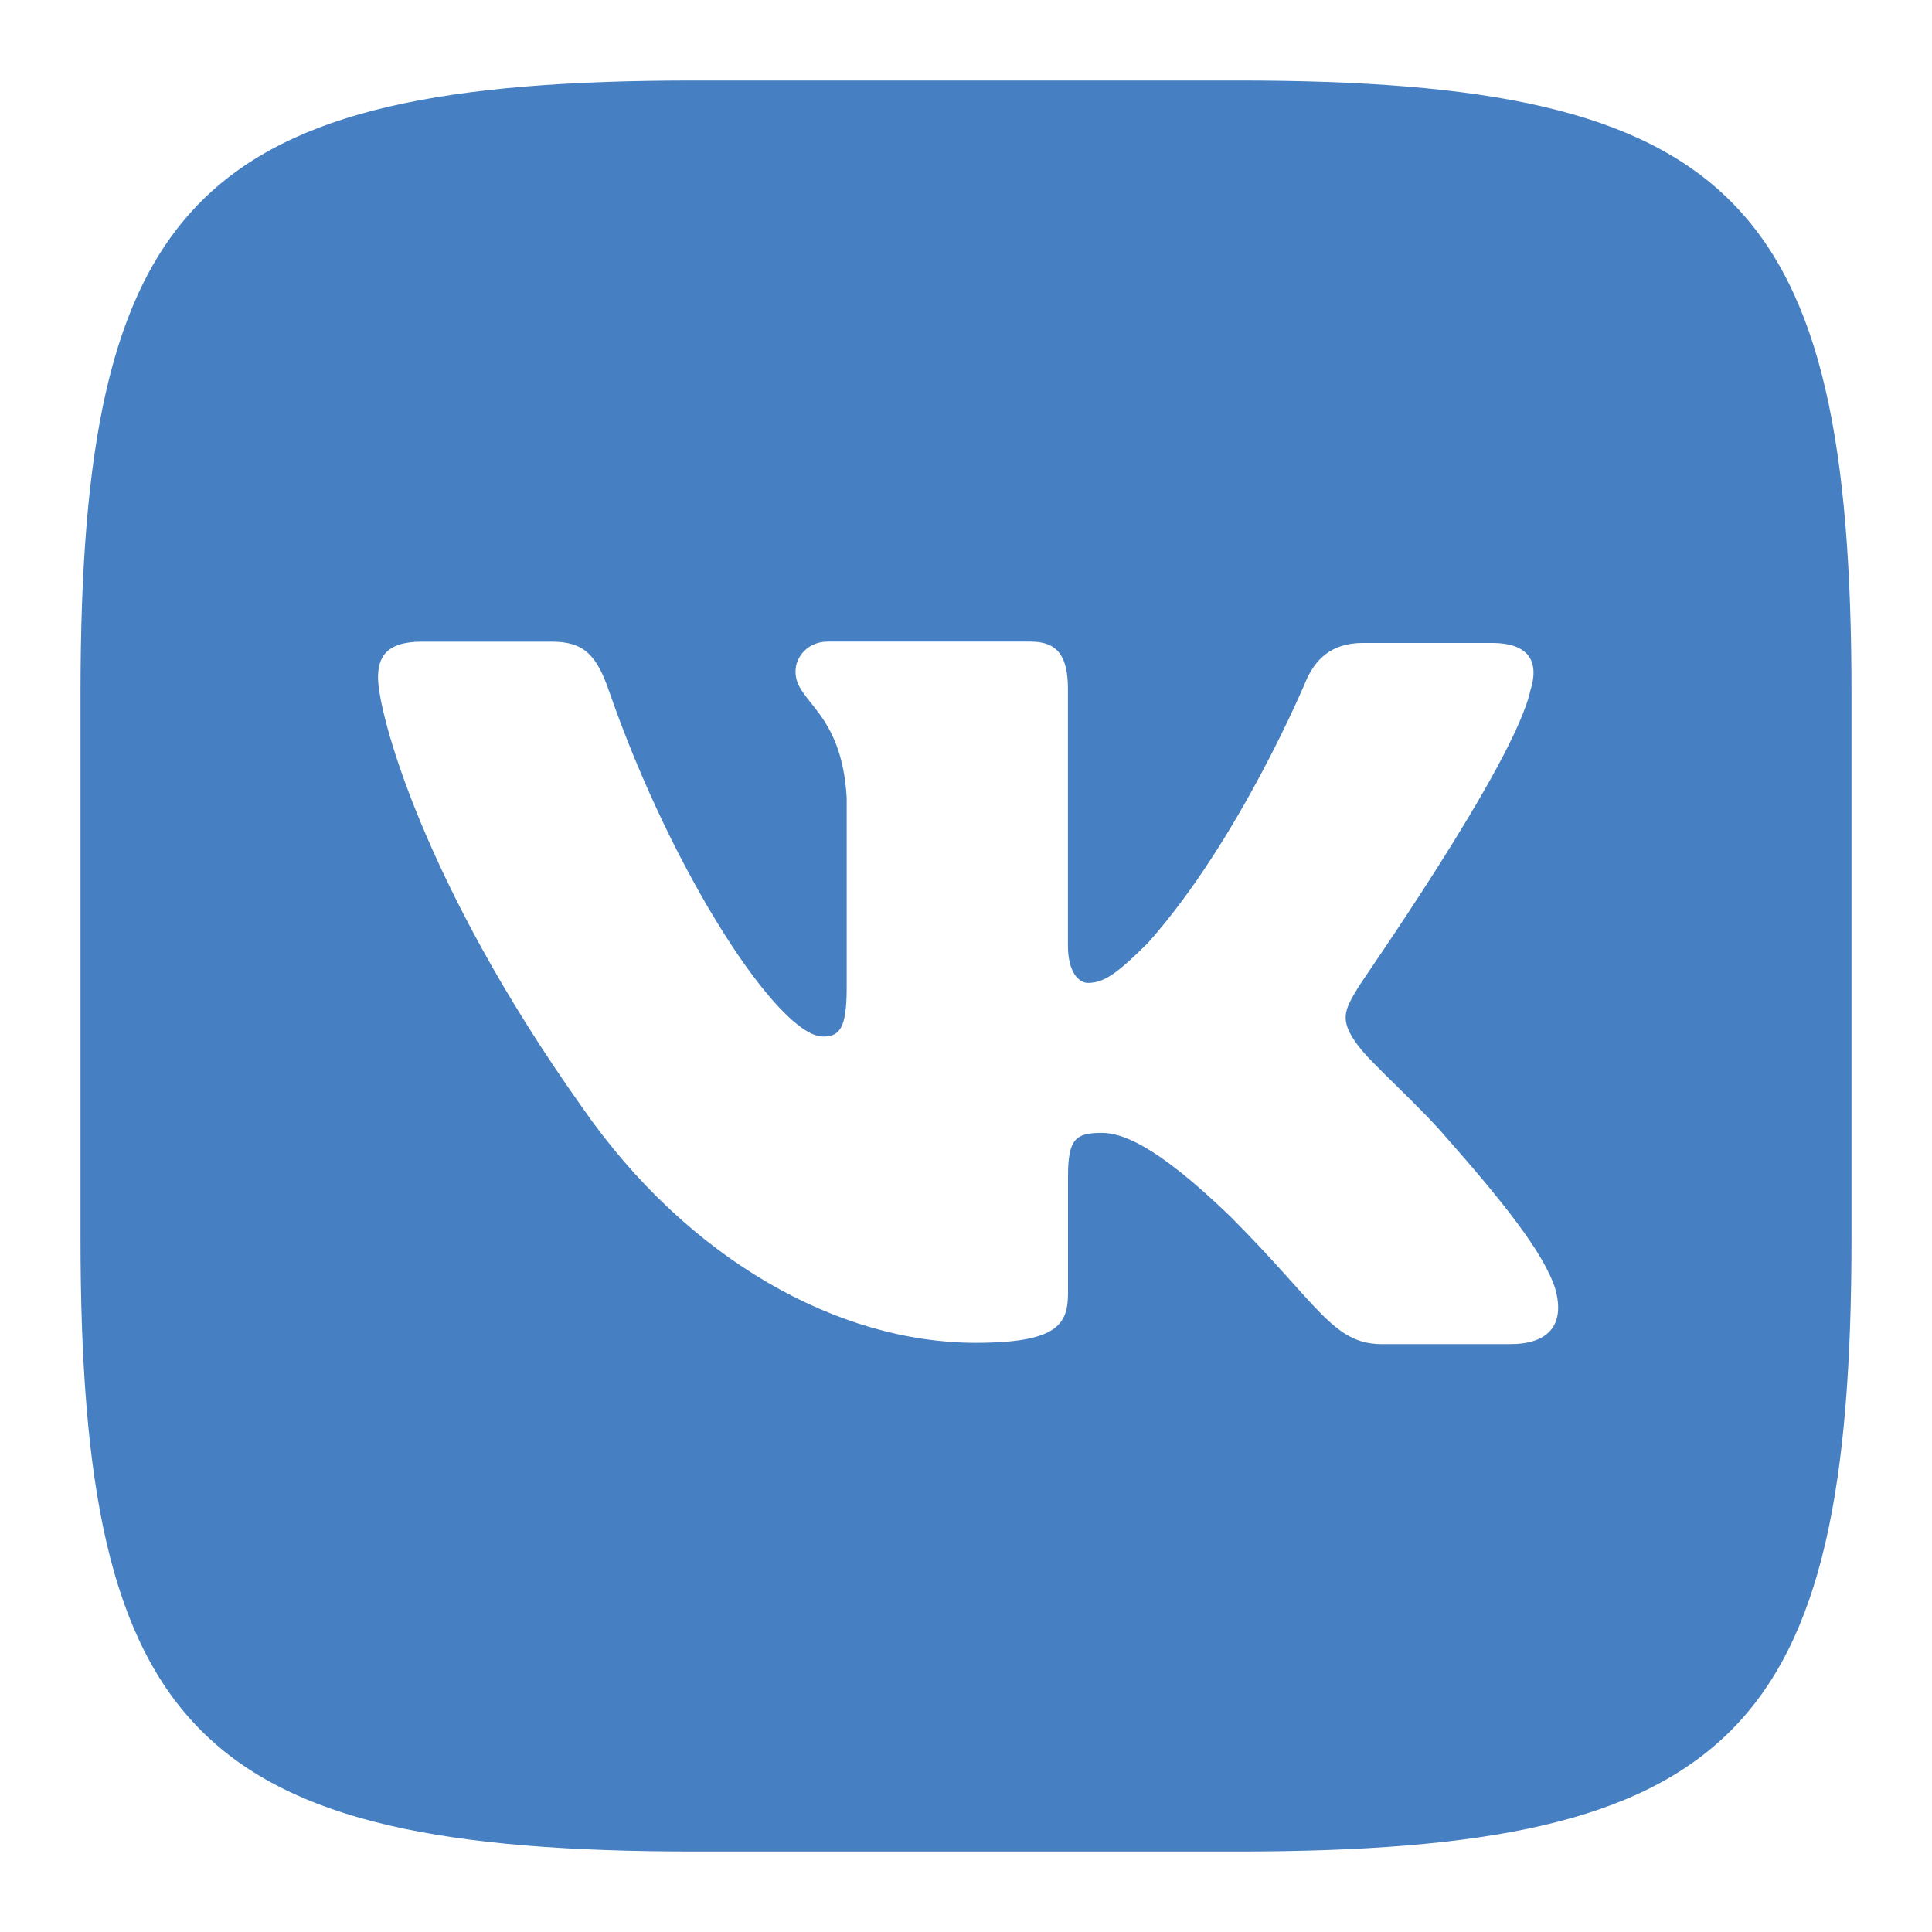 <?xml version="1.0"?>
<svg data-v-469cfe6c="" width="24" height="24" xmlns="http://www.w3.org/2000/svg" class="a8u" style="color: rgb(70, 128, 194);">
  <path data-v-469cfe6c="" 
    d="M15.377 1C21.54 1 23 2.46 23 8.623v6.754C23 21.54 21.54 23 15.377 23H8.623C2.46 23 1 21.54 1 15.377V8.623C1 2.46 2.46 1 8.623 1h6.754zM6.853 7.971H5.24c-.466 0-.544.217-.544.45 0 .42.544 2.531 2.53 5.326 1.32 1.91 3.2 
    2.934 4.891 2.934 1.025 0 1.15-.233 1.15-.621v-1.444c0-.466.093-.543.419-.543.232 0 .652.124 1.599 1.04 1.087 1.087 1.273 1.584 1.878 1.584h1.6c.465 0 .683-.233.558-.684-.14-.45-.667-1.102-1.35-1.878-.373-.435-.932-.916-1.103-1.15-.233-.31-.17-.434 
    0-.713-.015 0 1.941-2.764 2.143-3.695.109-.342 0-.59-.481-.59h-1.6c-.403 0-.59.217-.698.45 0 0-.823 1.987-1.972 3.276-.373.372-.543.497-.745.497-.109 0-.249-.125-.249-.466V8.56c0-.404-.124-.59-.465-.59h-2.516c-.248 0-.403.186-.403.373 0 .388.574.481.636 
    1.568v2.36c0 .512-.093.605-.295.605-.543 0-1.863-2.003-2.655-4.285-.155-.45-.31-.62-.714-.62z" fill="currentColor" fill-rule="nonzero">
  </path>
</svg>
